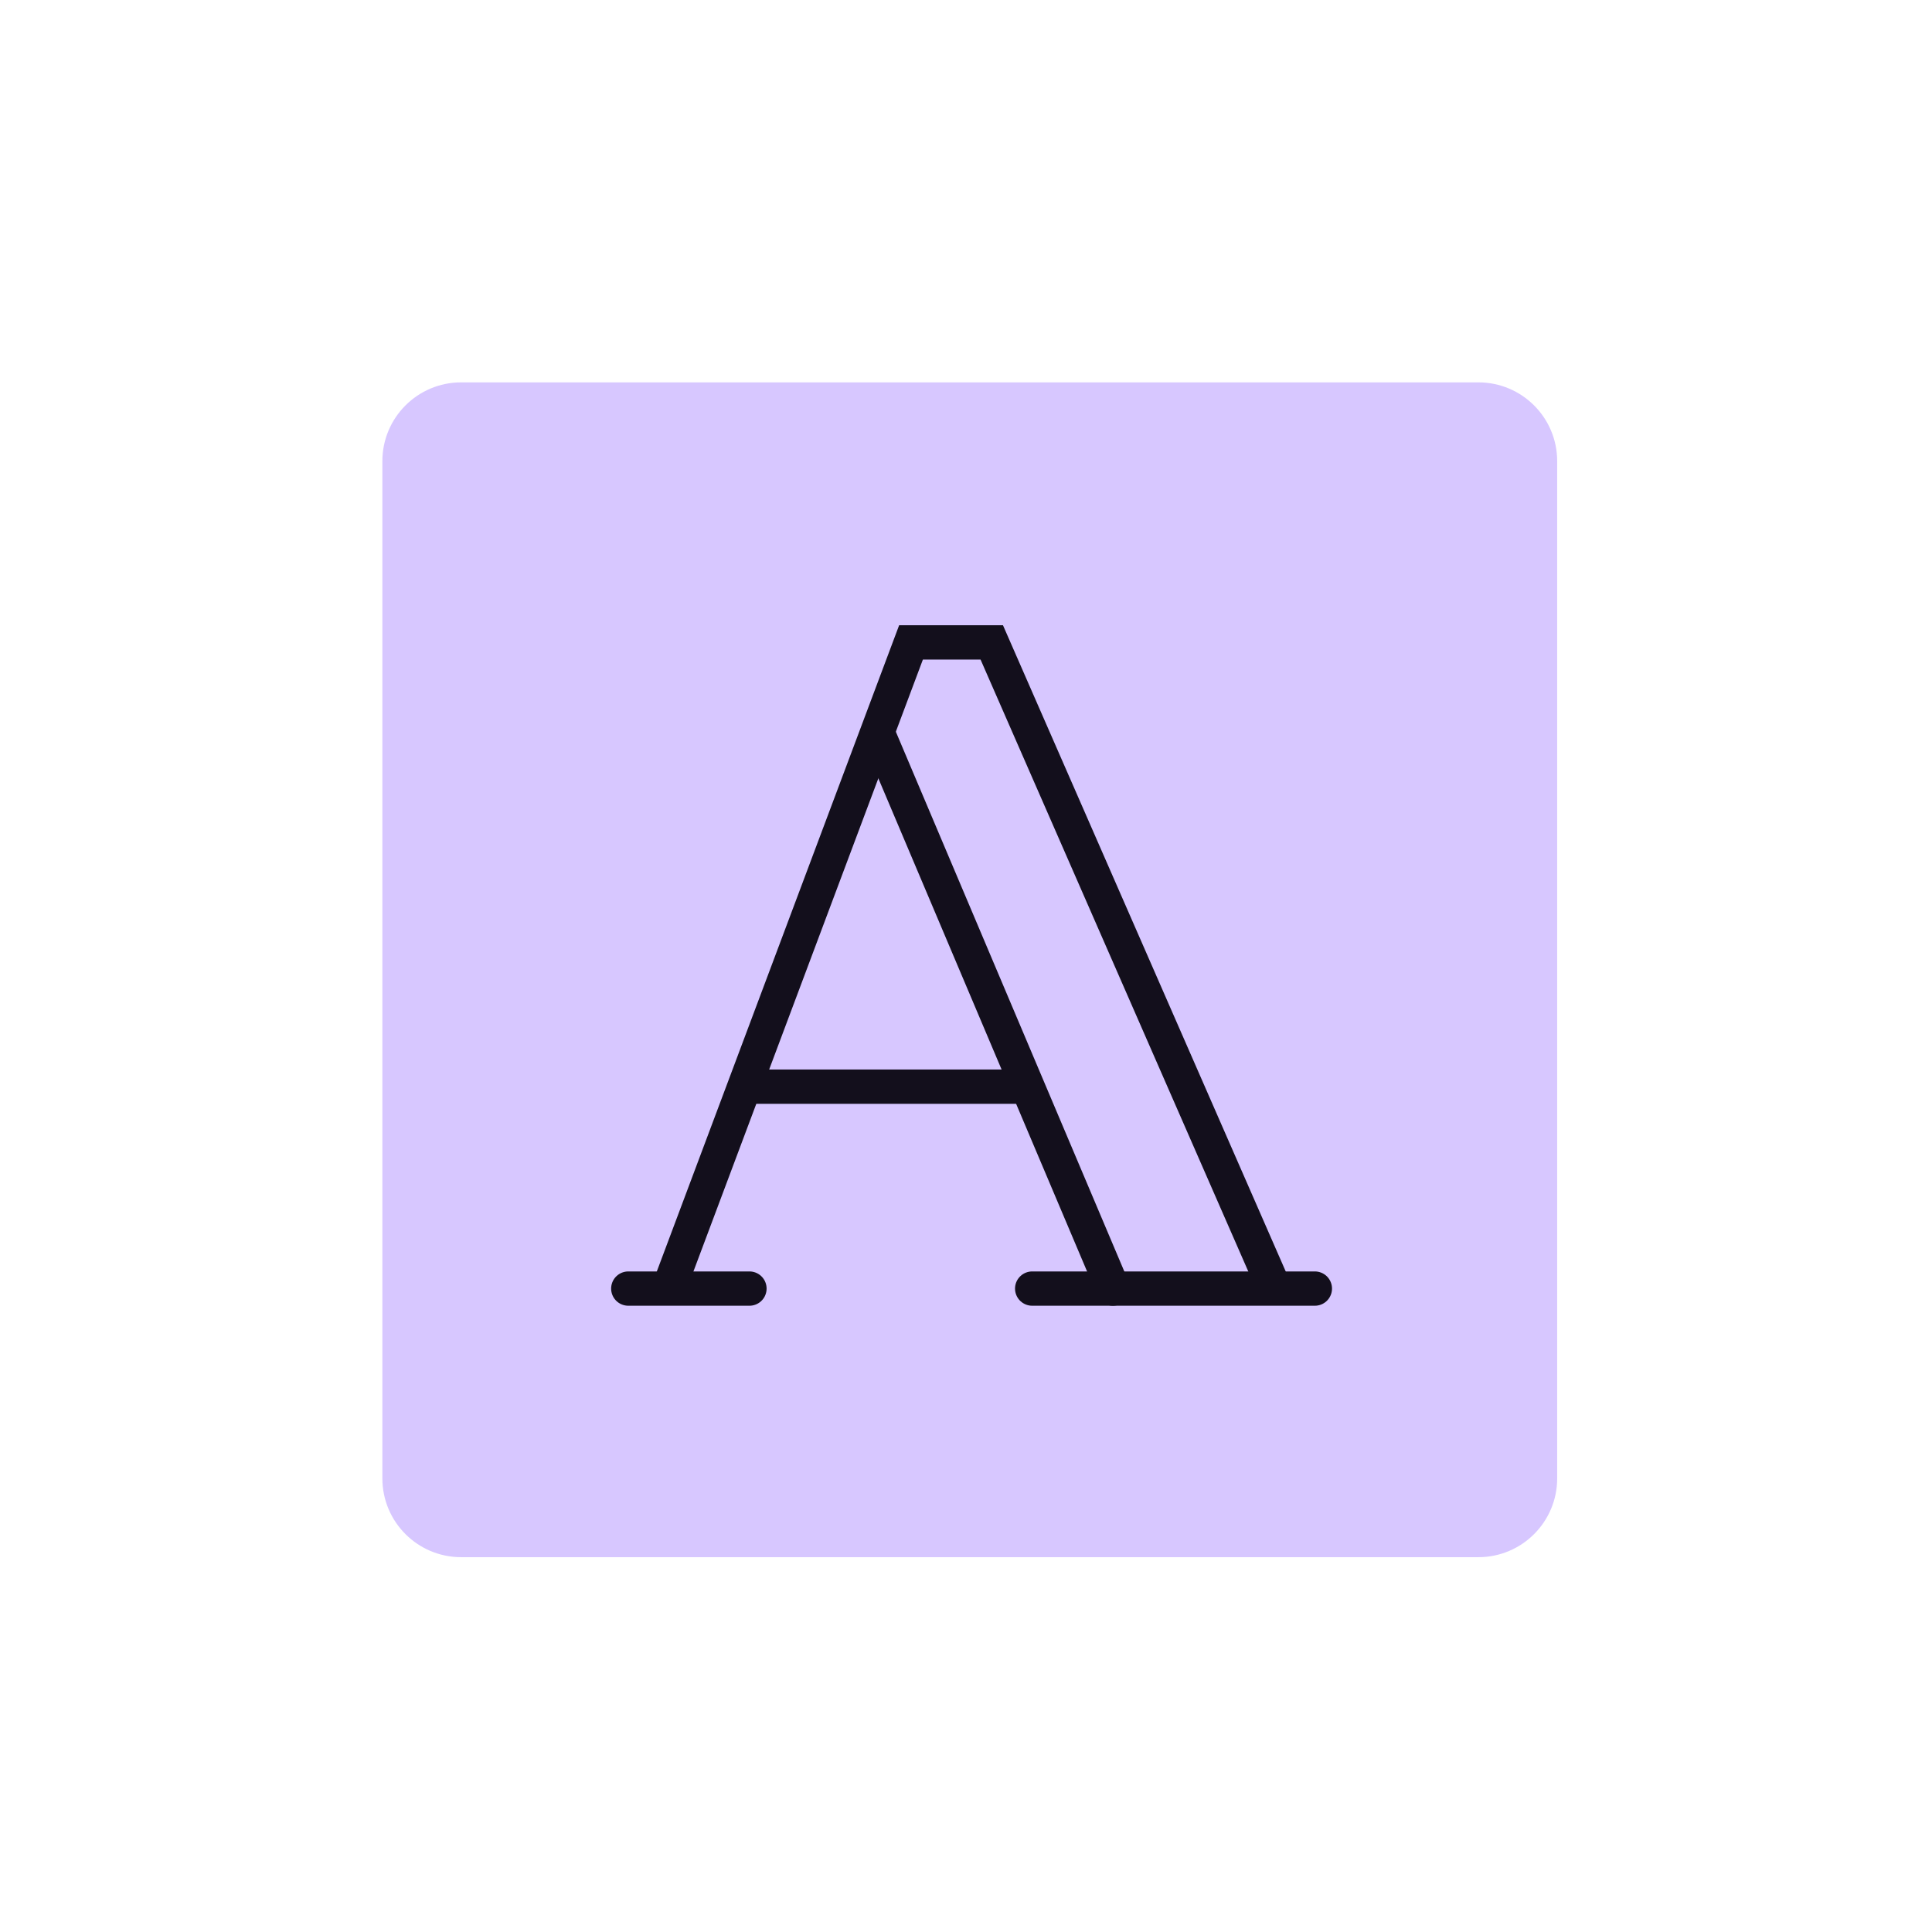 <?xml version="1.0" encoding="utf-8"?>
<!-- Generator: Adobe Illustrator 16.0.0, SVG Export Plug-In . SVG Version: 6.00 Build 0)  -->
<!DOCTYPE svg PUBLIC "-//W3C//DTD SVG 1.1//EN" "http://www.w3.org/Graphics/SVG/1.1/DTD/svg11.dtd">
<svg version="1.1" xmlns="http://www.w3.org/2000/svg" xmlns:xlink="http://www.w3.org/1999/xlink" x="0px" y="0px" width="128px"
	 height="128px" viewBox="0 0 128 128" enable-background="new 0 0 128 128" xml:space="preserve">
<g id="Calque_2">
	<path fill="#D7C7FF" d="M103.167,97.948c0,2.882-2.337,5.219-5.219,5.219H30.552c-2.882,0-5.219-2.337-5.219-5.219V30.552
		c0-2.882,2.337-5.219,5.219-5.219h67.396c2.882,0,5.219,2.337,5.219,5.219V97.948z"/>
</g>
<g id="Calque_1">
	
		<line fill="none" stroke="#130F1C" stroke-width="2.272" stroke-linecap="round" stroke-linejoin="round" x1="41.625" y1="85.372" x2="49.653" y2="85.372"/>
	
		<line fill="none" stroke="#130F1C" stroke-width="2.272" stroke-linecap="round" stroke-linejoin="round" x1="68.384" y1="85.372" x2="87.113" y2="85.372"/>
	
		<line fill="none" stroke="#130F1C" stroke-width="2.272" stroke-linecap="round" stroke-linejoin="round" x1="49.385" y1="71.993" x2="67.847" y2="71.993"/>
	
		<line fill="none" stroke="#130F1C" stroke-width="2.272" stroke-linecap="round" stroke-linejoin="round" x1="58.218" y1="48.714" x2="73.736" y2="85.372"/>
	<polyline fill="none" stroke="#130F1C" stroke-width="2.272" stroke-miterlimit="10" points="44.303,85.372 60.357,42.561 
		65.707,42.561 84.439,85.372 	"/>
</g>
</svg>
